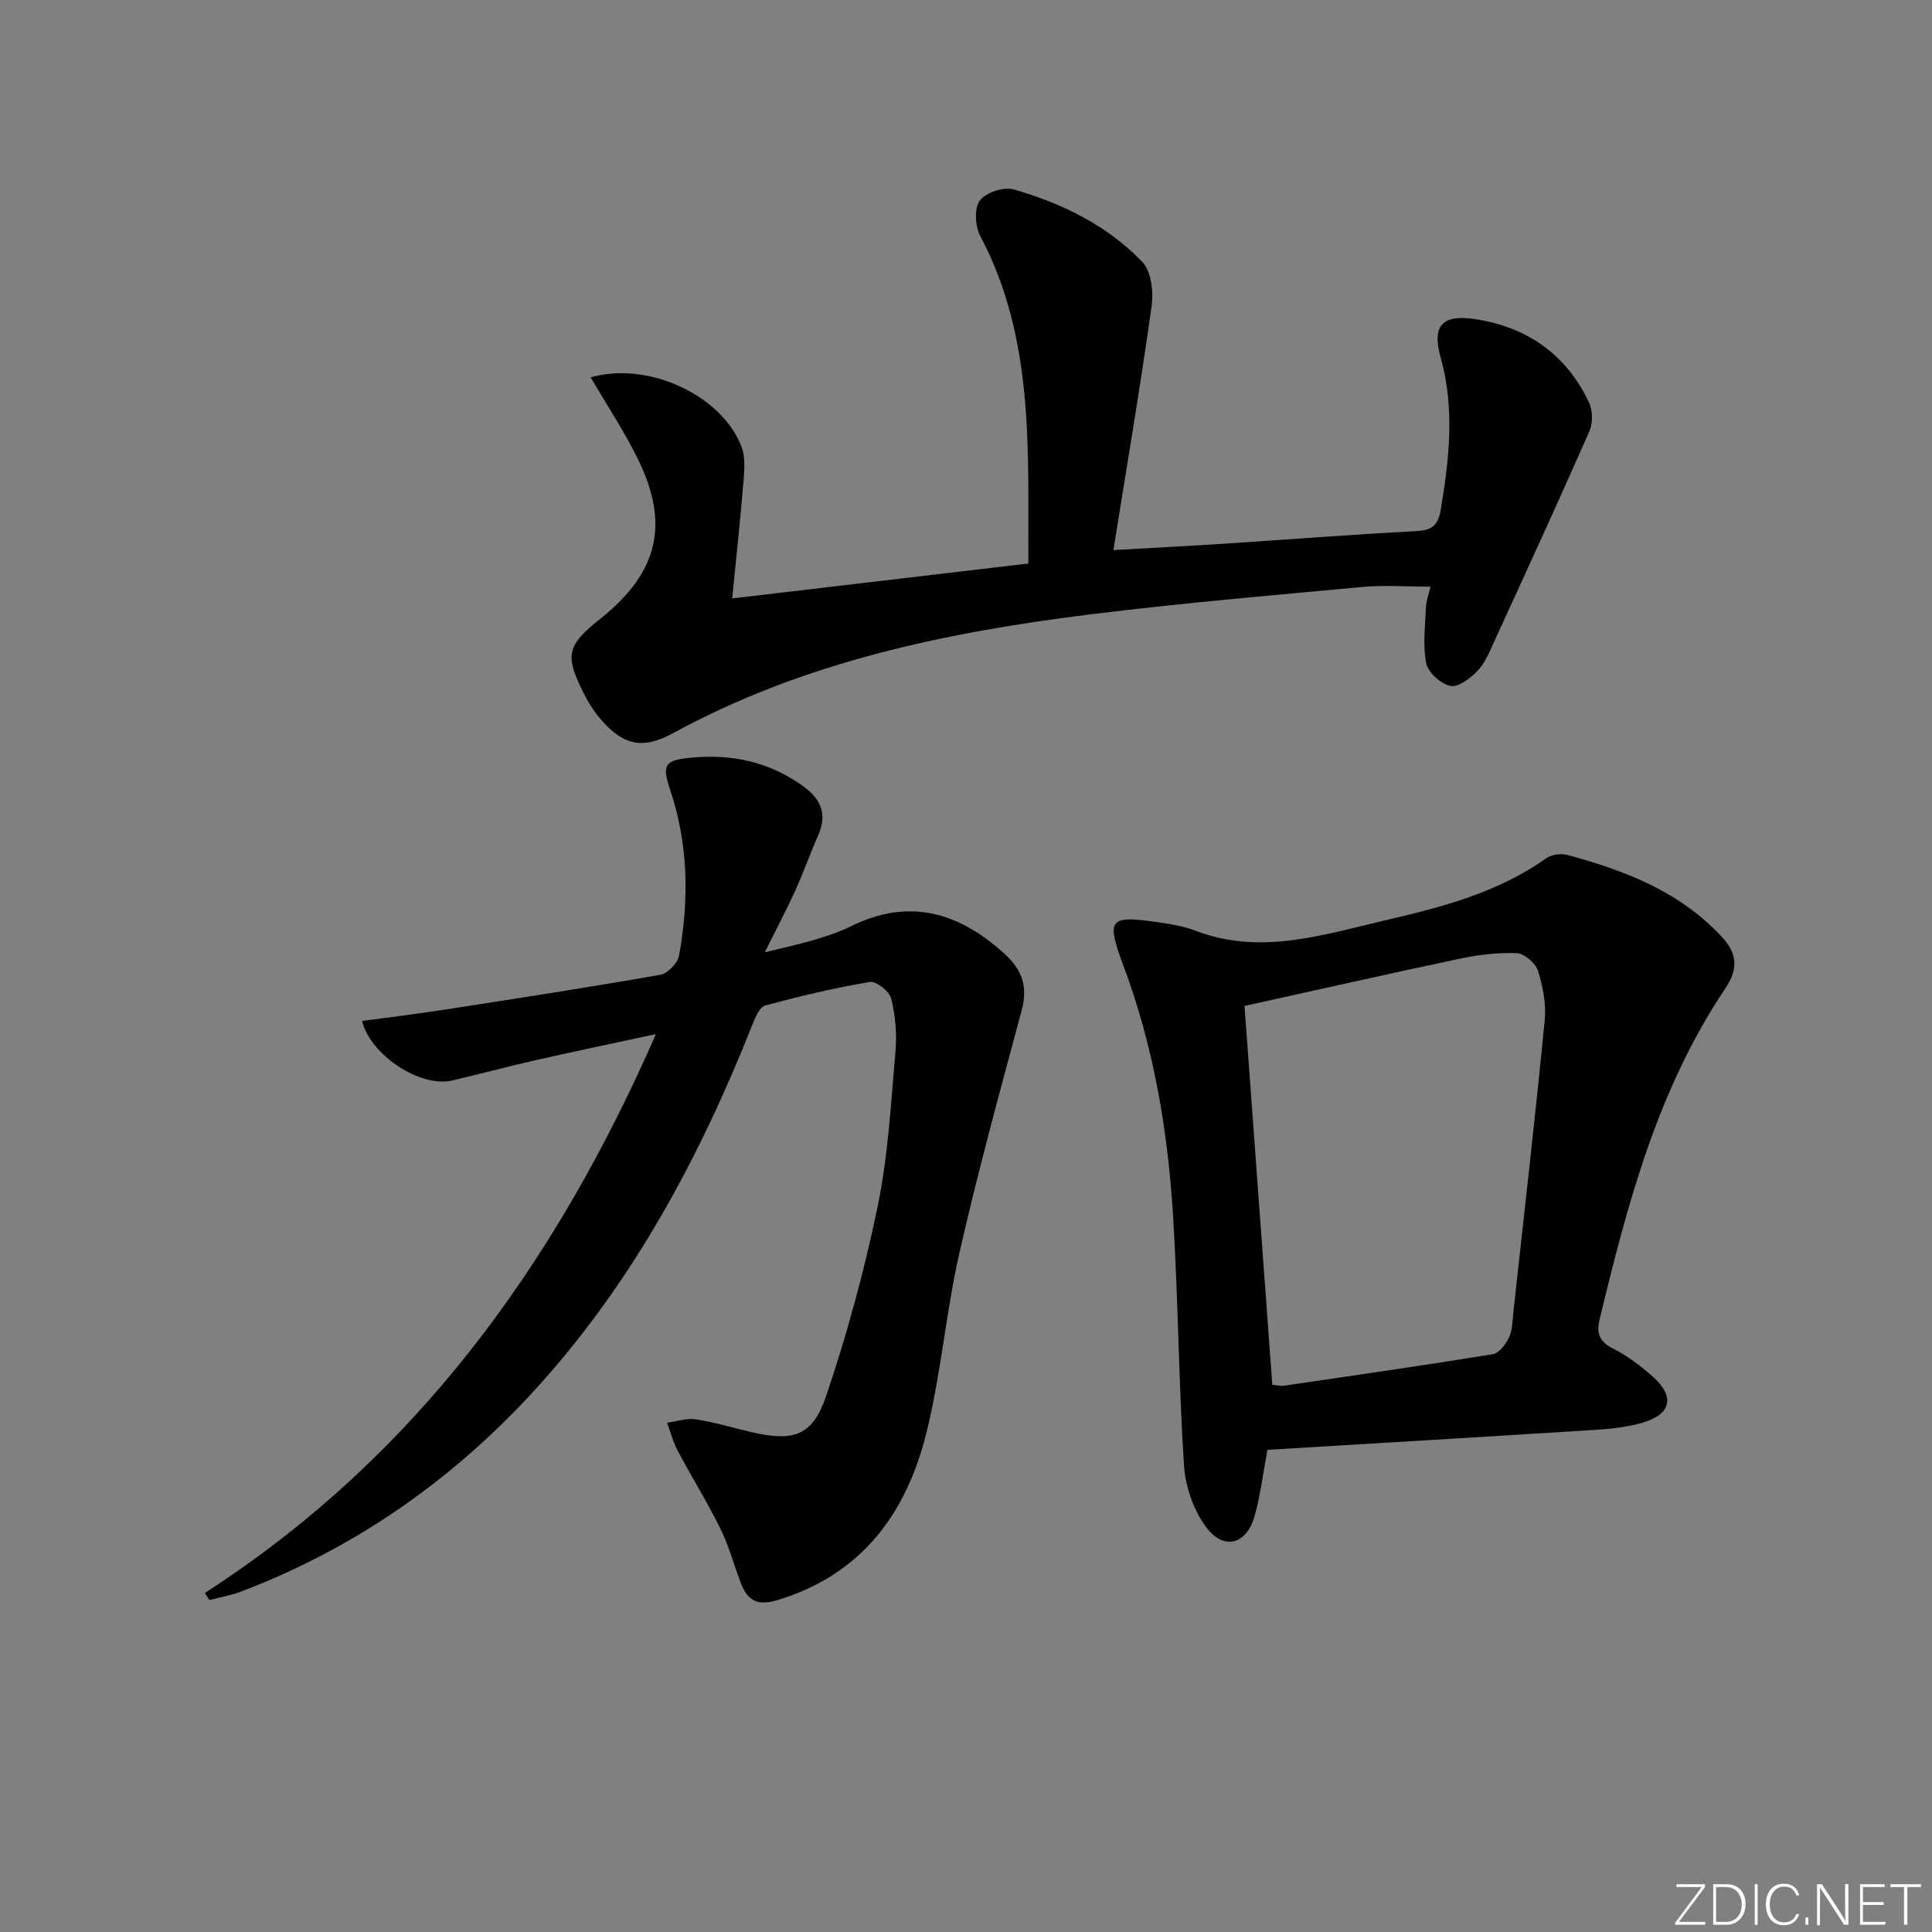 <svg enable-background="new 0 0 400 400" viewBox="0 0 400 400" xmlns="http://www.w3.org/2000/svg"><rect x="0" y="0" width="400" height="400" fill="#808080" stroke="none"/><g fill="#fafbfc"><path d="m346.9 398 5.4-7.3h-5.2v-.6h5.9v.6l-5.4 7.2h5.5l-.1.6h-6.2v-.5z"/><path d="m354.7 390.1h2.8c2.3 0 3.9 1.6 3.9 4.1s-1.6 4.3-3.9 4.3h-2.8zm.6 7.8h2c2.2 0 3.3-1.6 3.3-3.6 0-1.8-1-3.6-3.3-3.6h-2z"/><path d="m363.9 390.1v8.4h-.6v-8.4z"/><path d="m372.5 396.3c-.4 1.3-1.4 2.3-3.2 2.3-2.4 0-3.7-1.9-3.7-4.3 0-2.3 1.2-4.3 3.7-4.3 1.8 0 2.9 1 3.2 2.4h-.6c-.4-1.1-1.1-1.8-2.5-1.8-2.1 0-3 1.9-3 3.7s.9 3.7 3 3.7c1.4 0 2.1-.7 2.5-1.7z"/><path d="m373.8 398.5v-1.5h.6v1.5z"/><path d="m376.2 398.5v-8.4h1c1.3 2 4.4 6.7 4.9 7.6-.1-1.2-.1-2.4-.1-3.8v-3.8h.7v8.4h-.9c-1.2-1.9-4.4-6.8-5-7.7.1 1.1 0 2.3 0 3.9v3.9h-.6z"/><path d="m390 394.4h-4.3v3.5h4.7l-.1.6h-5.2v-8.4h5.1v.6h-4.5v3.1h4.3z"/><path d="m394.2 390.7h-2.8v-.6h6.3v.6h-2.8v7.8h-.7z"/></g><path d="m42.42 329.8c43.6-28.12 72.49-67.98 93.38-115.7-9.09 1.96-17.23 3.66-25.34 5.5-5.65 1.28-11.25 2.81-16.9 4.11-6.45 1.48-16.78-5.11-18.6-12.33 5.91-.81 11.77-1.51 17.59-2.42 14.75-2.29 29.51-4.56 44.2-7.15 1.52-.27 3.57-2.43 3.85-3.99 2.09-11.6 1.92-23.13-1.9-34.46-1.73-5.13-.94-5.99 4.46-6.5 8.25-.78 15.79.81 22.71 5.61 4 2.77 5.55 5.9 3.5 10.54-1.67 3.79-3.05 7.71-4.77 11.48-1.78 3.91-3.8 7.72-6.27 12.68 4.1-1.02 7.21-1.67 10.25-2.58 2.54-.76 5.11-1.59 7.48-2.76 12.01-5.97 22.27-3.07 31.82 5.55 3.82 3.45 4.96 6.92 3.63 11.87-4.47 16.65-9.04 33.28-12.86 50.09-2.79 12.26-3.8 24.93-6.8 37.13-4.11 16.73-13.35 29.5-30.88 34.82-4.28 1.3-6.27-.01-7.64-3.66-1.4-3.73-2.45-7.63-4.2-11.18-2.71-5.49-5.96-10.7-8.83-16.11-.96-1.8-1.46-3.85-2.18-5.78 2-.27 4.07-1 5.98-.7 3.92.6 7.74 1.8 11.62 2.68 8.57 1.96 12.52.78 15.34-7.55 4.34-12.83 7.92-26 10.66-39.27 2.17-10.51 2.74-21.38 3.68-32.12.31-3.58-.02-7.37-.89-10.85-.38-1.5-3.09-3.67-4.39-3.45-7.3 1.22-14.53 2.95-21.69 4.87-1.14.31-2.03 2.4-2.6 3.84-10.8 27.23-24.43 52.78-44.17 74.74-17.22 19.13-37.66 33.59-61.76 42.77-2.1.8-4.36 1.18-6.54 1.76-.31-.49-.63-.99-.94-1.48z" fill="#010000"/><path d="m122.29 78.13c12.08-3.45 27.32 3.87 31.26 14.45.77 2.06.59 4.6.4 6.88-.66 7.94-1.51 15.85-2.36 24.44 20.46-2.41 40.63-4.79 61.33-7.23-.15-23.19 1.39-46.37-9.98-67.84-1.06-2-1.26-5.71-.07-7.32 1.23-1.66 4.95-2.88 7.01-2.29 9.99 2.87 19.35 7.43 26.61 14.99 1.87 1.94 2.36 6.19 1.94 9.17-2.32 16.56-5.12 33.05-7.91 50.51 8.36-.48 15.57-.84 22.78-1.31 13.27-.87 26.53-1.92 39.8-2.61 3.23-.17 4.62-1.04 5.18-4.37 1.76-10.56 2.96-21.01-.01-31.59-1.88-6.68.4-8.99 7.26-7.92 10.8 1.68 18.78 7.36 23.46 17.25.79 1.66.81 4.29.06 5.98-6.42 14.59-13.08 29.07-19.72 43.56-.96 2.11-1.88 4.4-3.43 6.02-1.47 1.53-3.98 3.44-5.61 3.11-1.98-.41-4.62-2.77-5-4.68-.75-3.75-.21-7.77-.06-11.67.05-1.27.55-2.53.95-4.2-4.98 0-9.57-.36-14.09.06-18.69 1.73-37.4 3.34-56.02 5.64-30.13 3.72-59.65 9.87-86.7 24.62-6.37 3.47-10.4 2.58-15.2-3.1-1.28-1.51-2.35-3.24-3.25-5.01-4.06-8.04-3.6-10 3.36-15.55 12.17-9.69 14.52-19.88 7.44-33.8-2.75-5.42-6.11-10.53-9.43-16.19z" fill="#010000"/><path d="m262.41 300.17c-.92 4.89-1.44 9.38-2.65 13.67-1.68 5.98-6.41 7.27-10.1 2.26-2.58-3.5-4.25-8.36-4.53-12.74-1.11-17.25-1.2-34.56-2.27-51.8-1.09-17.6-4.03-34.92-10.24-51.55-3.65-9.79-3.05-10.54 7.14-9.07 2.61.38 5.3.81 7.74 1.75 13.69 5.24 26.83.72 39.96-2.31 11.46-2.64 22.85-5.72 32.71-12.7 1.07-.76 2.98-1.02 4.28-.68 11.98 3.21 23.34 7.58 32.08 17.02 3.3 3.57 3.29 6.75.67 10.64-13.98 20.8-20.26 44.55-26.01 68.49-.64 2.65-.23 4.54 2.65 5.99 3.08 1.54 5.94 3.71 8.51 6.03 4.45 4.03 3.61 7.64-2.21 9.36-3.14.93-6.51 1.29-9.8 1.5-22.53 1.43-45.07 2.76-67.93 4.14zm1.01-13.47c1.03.1 1.7.3 2.32.21 14.44-2.12 28.9-4.19 43.3-6.53 1.32-.21 2.73-2.06 3.39-3.47.73-1.59.71-3.55.91-5.36 2.21-20.1 4.51-40.2 6.48-60.33.33-3.37-.38-7-1.41-10.26-.5-1.58-2.82-3.56-4.39-3.62-3.91-.16-7.94.34-11.79 1.15-14.71 3.1-29.37 6.43-44.57 9.78 1.95 26.5 3.85 52.43 5.76 78.43z" fill="#010000"/></svg>